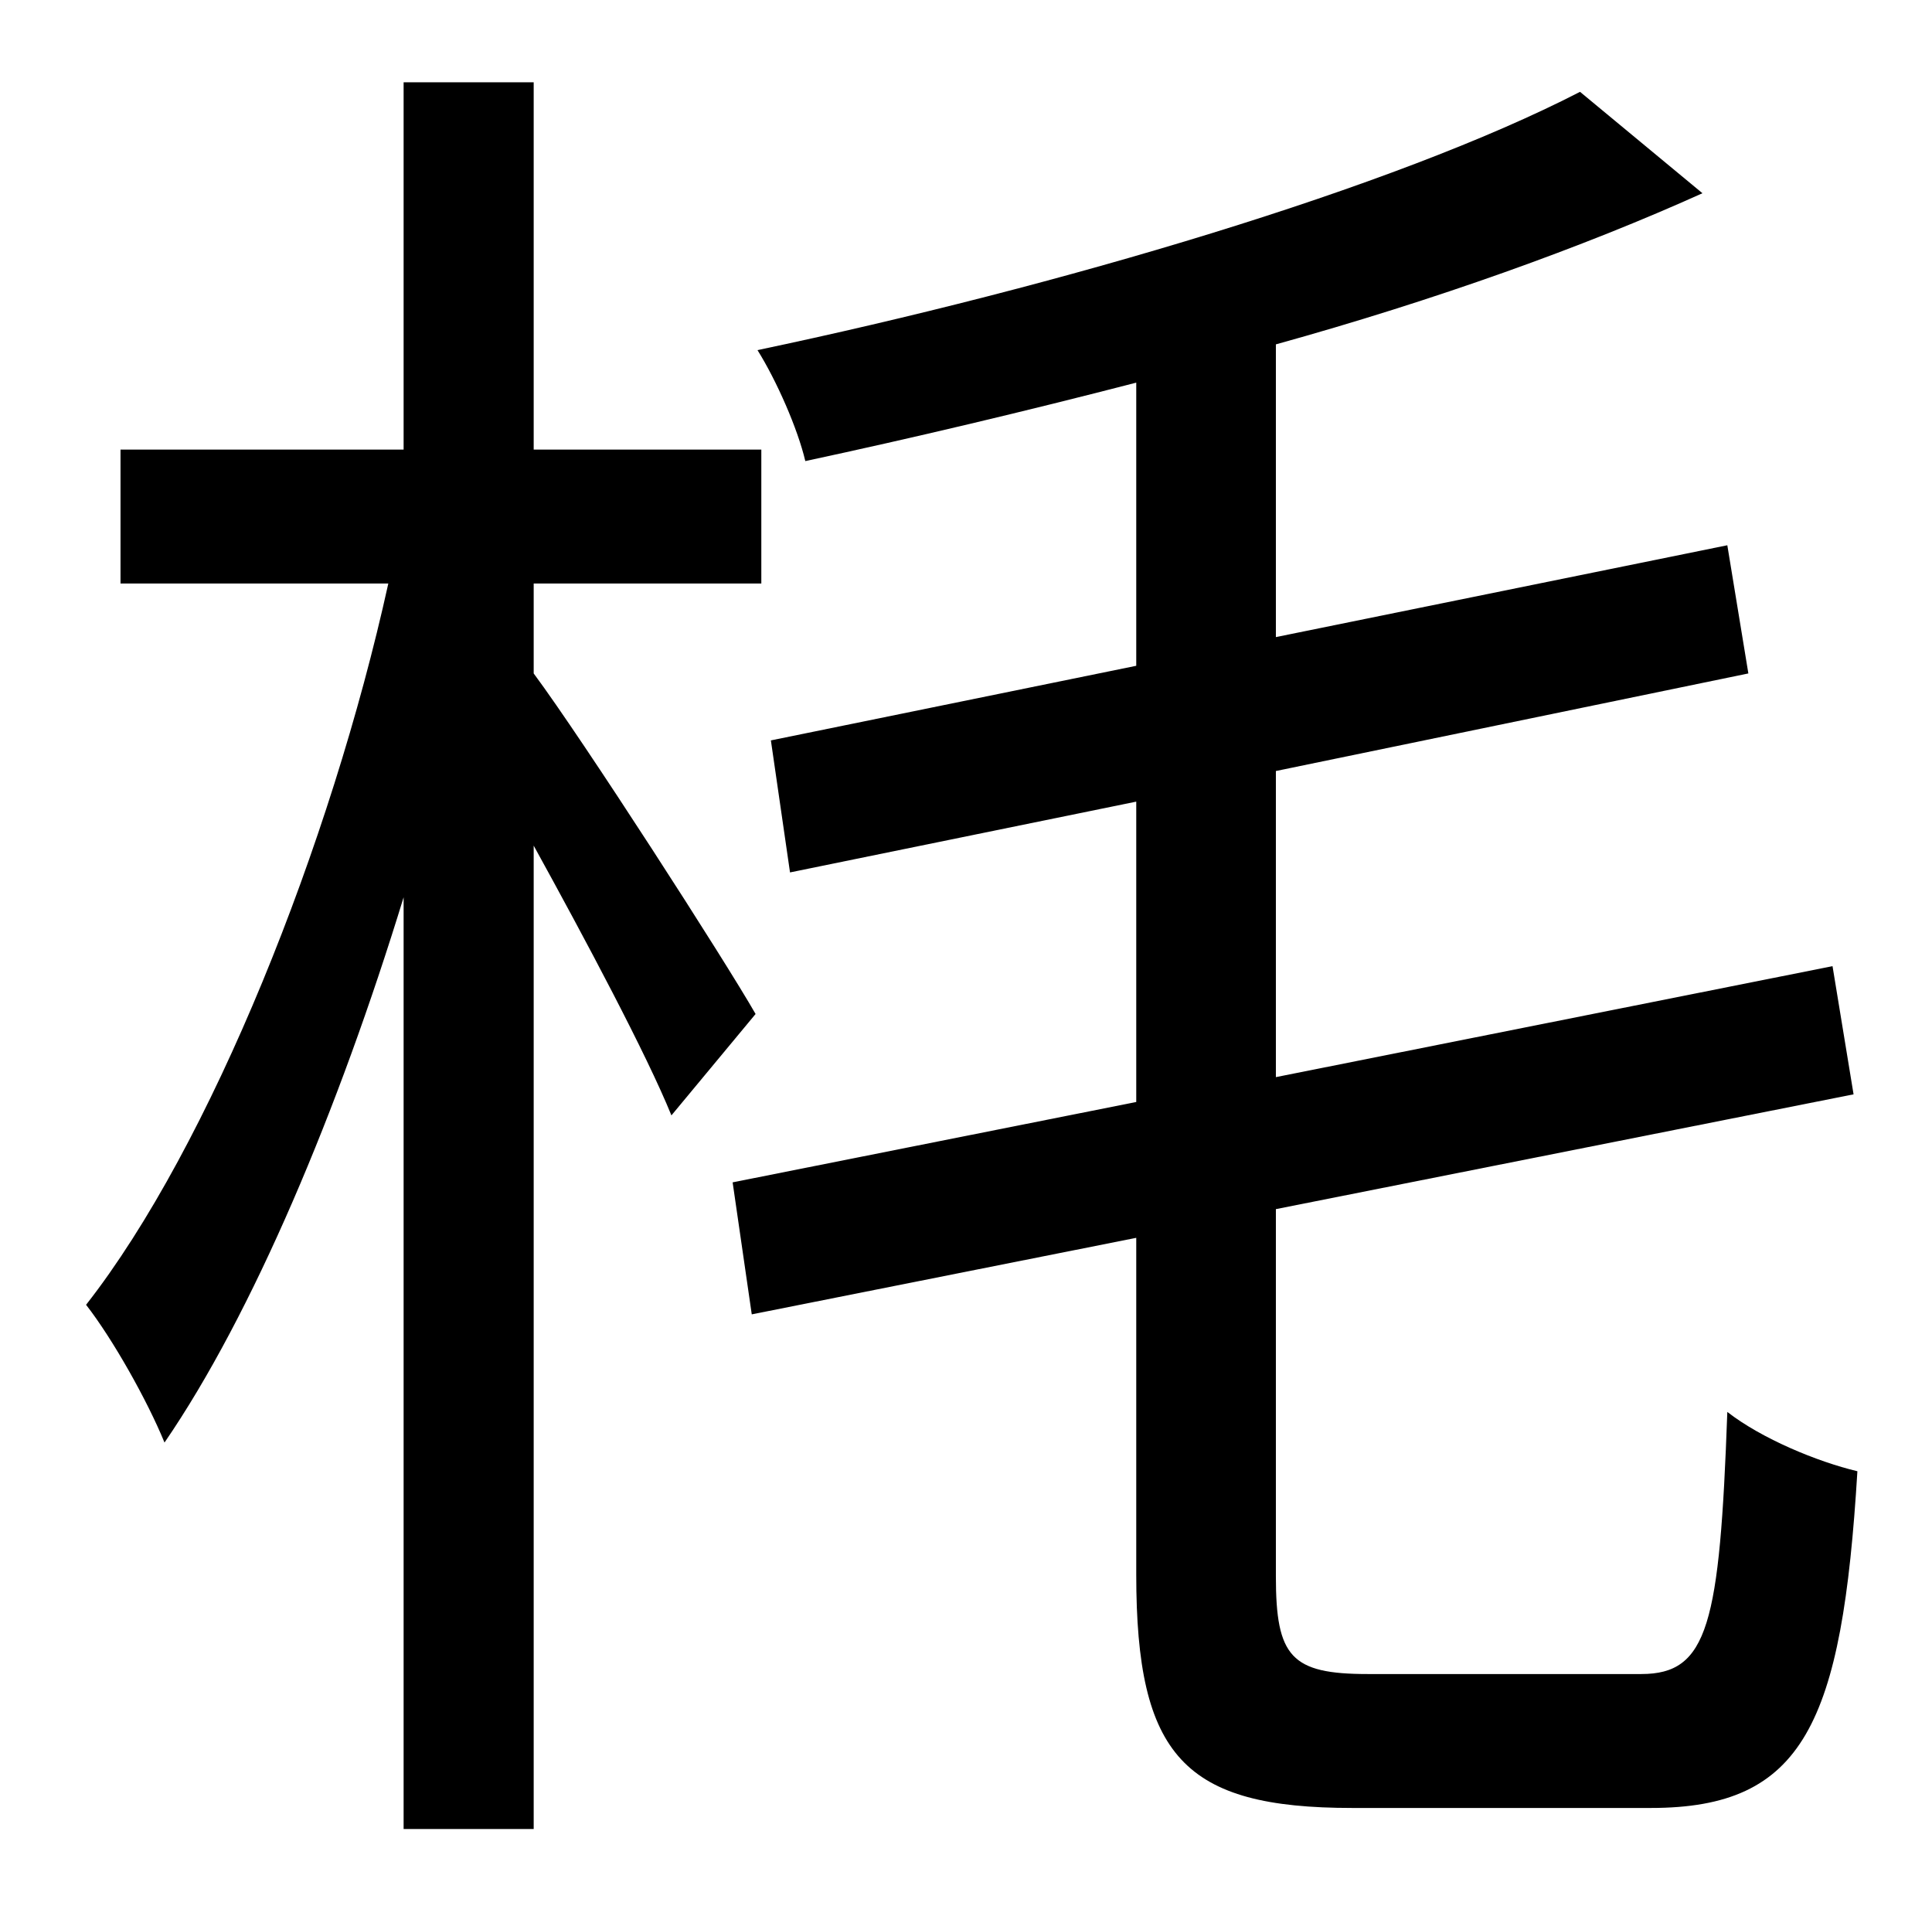 <?xml version="1.0" standalone="no"?>
<!DOCTYPE svg PUBLIC "-//W3C//DTD SVG 1.1//EN" "http://www.w3.org/Graphics/SVG/1.1/DTD/svg11.dtd" >
<svg xmlns="http://www.w3.org/2000/svg" xmlns:xlink="http://www.w3.org/1999/xlink" version="1.1" viewBox="-10 0 1010 1000">
   <path fill="currentColor"
d="M385 530l-44 53c-13 -32 -45 -92 -72 -141v514h-68v-487c-34 111 -79 218 -125 285c-9 -22 -27 -54 -41 -72c65 -83 128 -241 158 -377h-140v-70h148v-192h68v192h119v70h-119v47c26 35 100 150 116 178zM705 875h143c35 0 41 -26 45 -137c18 14 47 26 68 31
c-8 132 -28 176 -108 176h-156c-88 0 -113 -27 -113 -122v-176l-201 40l-10 -69l211 -42v-157l-181 37l-10 -69l191 -39v-148c-58 15 -117 29 -173 41c-4 -17 -15 -42 -25 -58c157 -33 333 -85 430 -135l64 53c-62 28 -140 56 -223 79v153l236 -48l11 67l-247 51v160
l291 -58l11 67l-302 60v192c0 42 8 51 48 51z" />
</svg>
